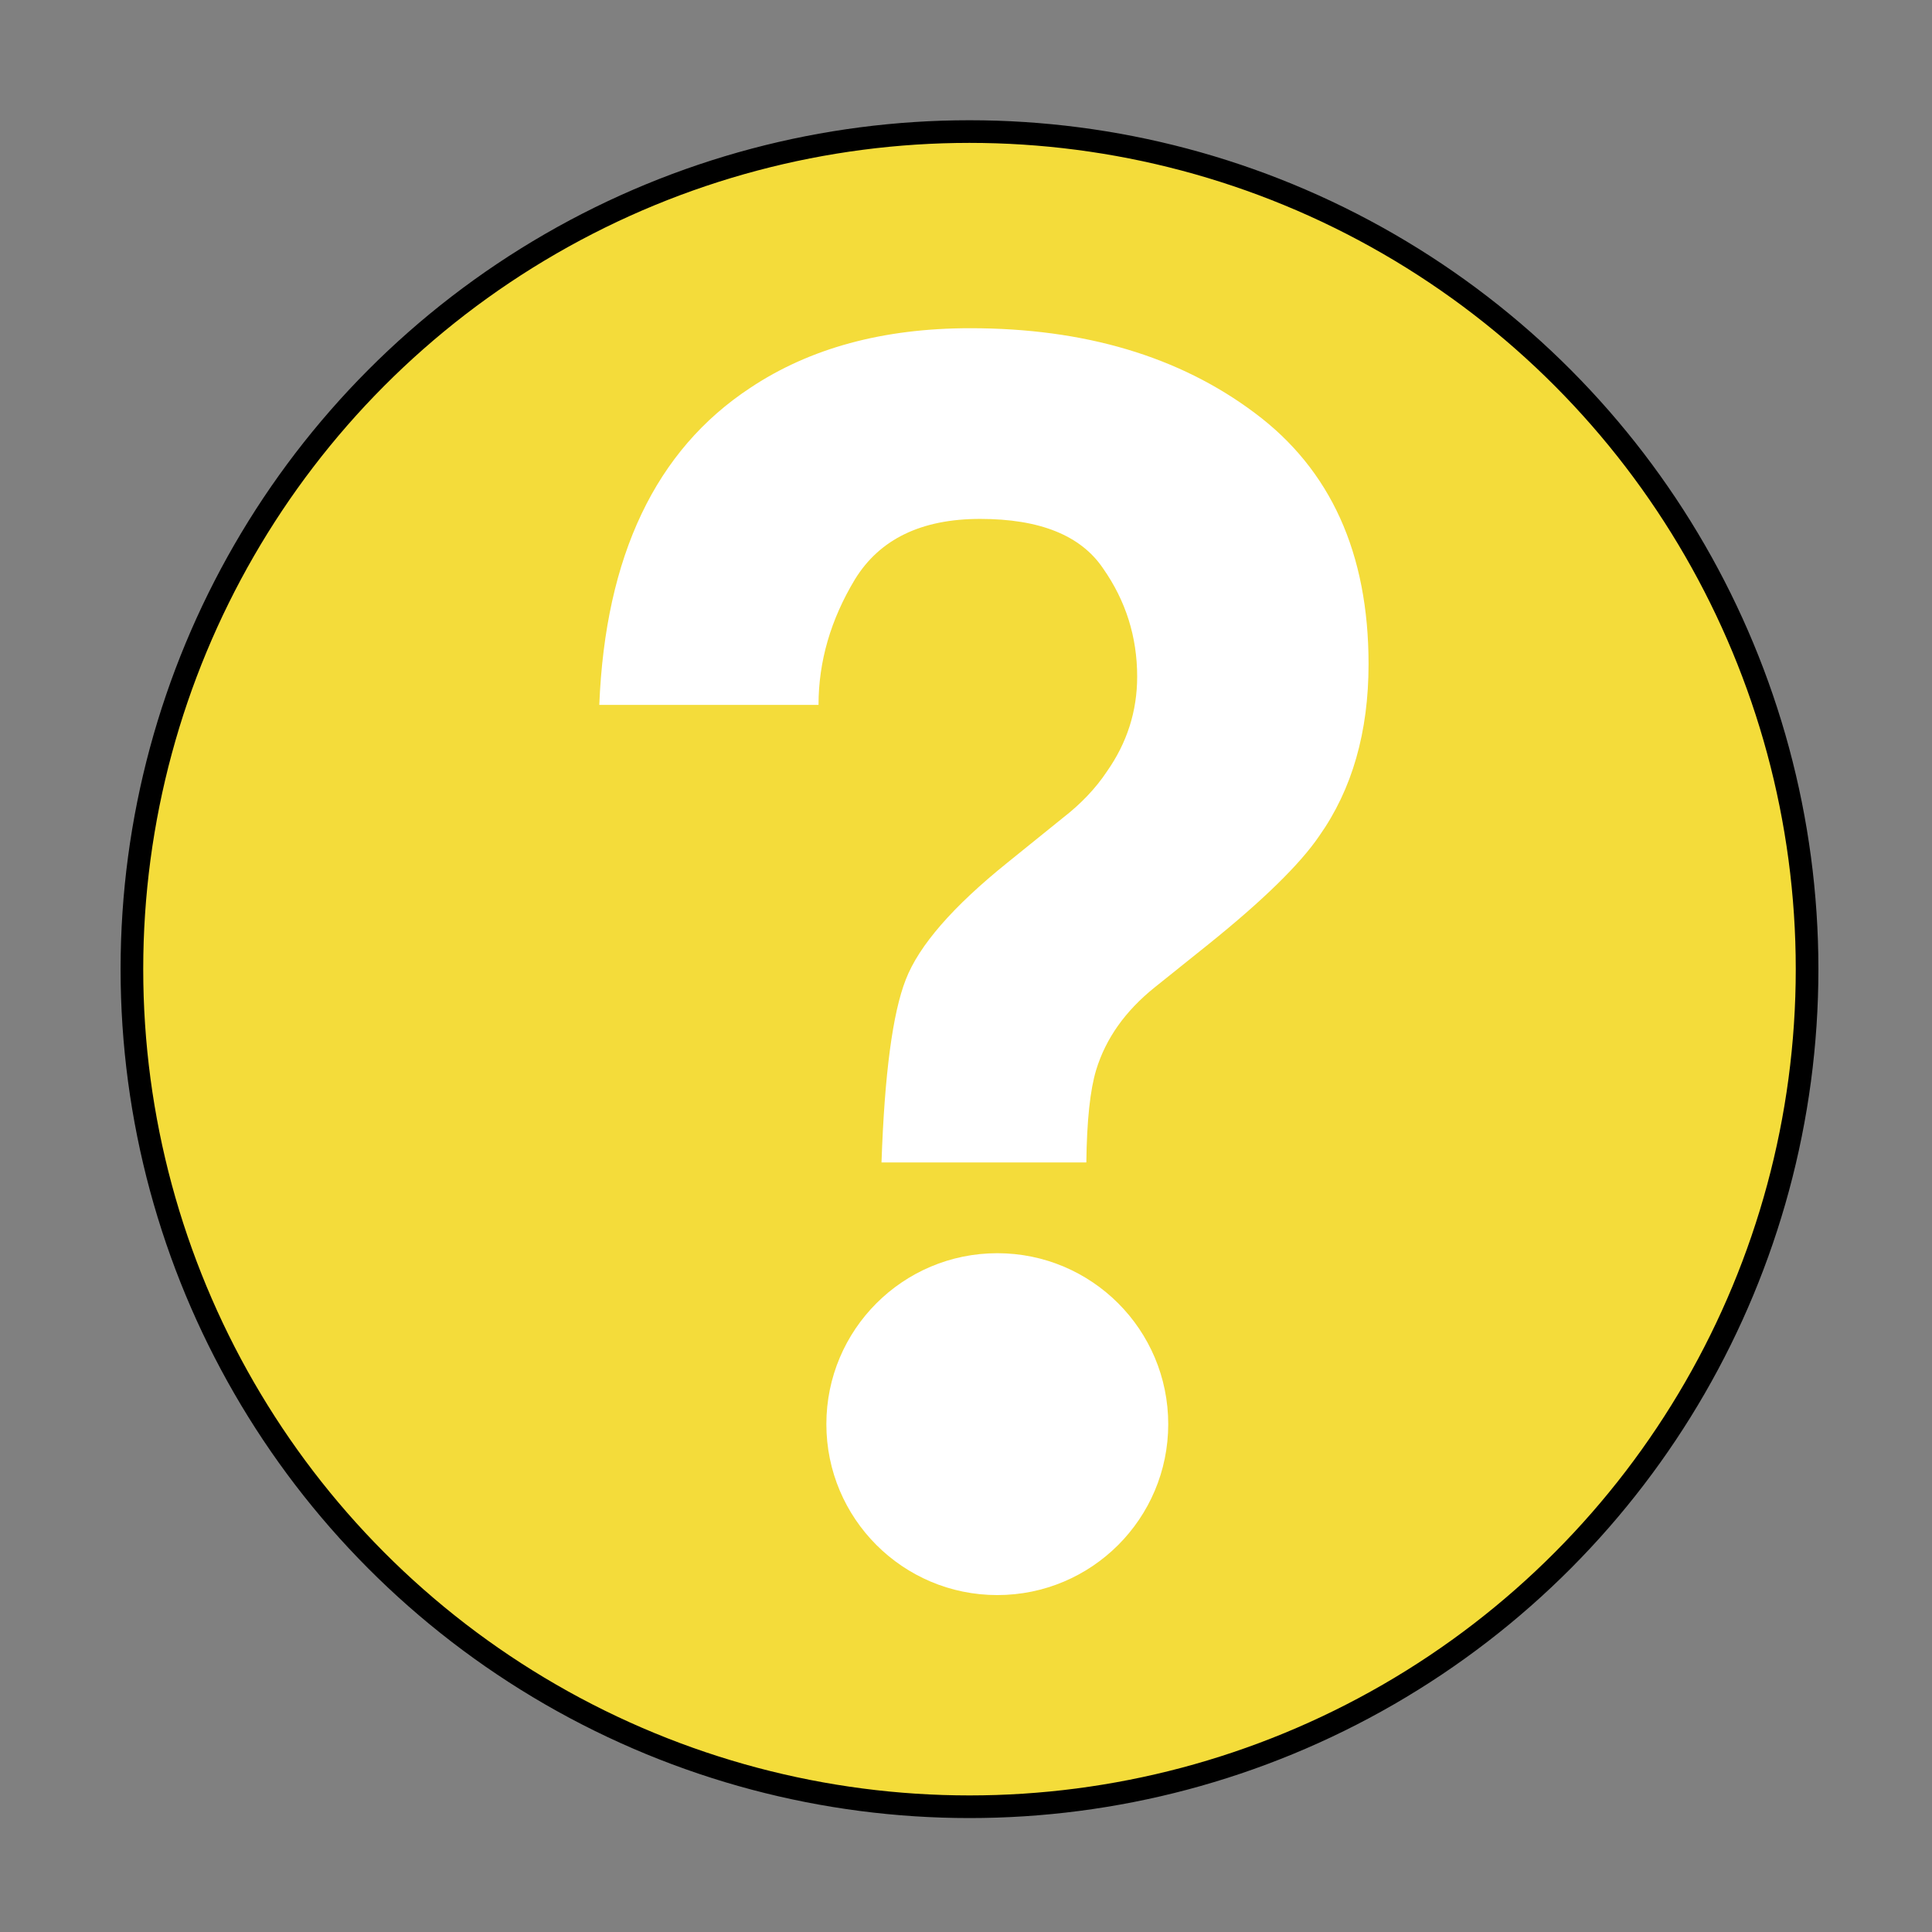 <?xml version="1.0" encoding="UTF-8" standalone="no"?>
<svg
   xmlns:dc="http://purl.org/dc/elements/1.1/"
   xmlns:cc="http://creativecommons.org/ns#"
   xmlns:rdf="http://www.w3.org/1999/02/22-rdf-syntax-ns#"
   xmlns:svg="http://www.w3.org/2000/svg"
   xmlns="http://www.w3.org/2000/svg"
   xmlns:sodipodi="http://sodipodi.sourceforge.net/DTD/sodipodi-0.dtd"
   xmlns:inkscape="http://www.inkscape.org/namespaces/inkscape"
   width="512"
   height="512"
   viewBox="0 0 135.467 135.467"
   version="1.1"
   id="svg8"
   inkscape:version="1.0.2 (e86c870879, 2021-01-15)"
   sodipodi:docname="dialog-question.svg">
  <rect x="0" y="0" width="135.467" height="135.467" fill="#808080" stroke="none"/>
  <defs
     id="defs2">
    <marker
       style="overflow:visible"
       id="Arrow1Lstart"
       refX="0"
       refY="0"
       orient="auto"
       inkscape:stockid="Arrow1Lstart"
       inkscape:isstock="true">
      <path
         transform="matrix(0.8,0,0,0.8,10,0)"
         style="fill-rule:evenodd;stroke:#000000;stroke-width:1pt"
         d="M 0,0 5,-5 -12.5,0 5,5 Z"
         id="path951" />
    </marker>
  </defs>
  <sodipodi:namedview
     id="base"
     pagecolor="#ffffff"
     bordercolor="#666666"
     borderopacity="1.0"
     inkscape:pageopacity="0.0"
     inkscape:pageshadow="2"
     inkscape:zoom="1.4980469"
     inkscape:cx="256"
     inkscape:cy="256"
     inkscape:document-units="mm"
     inkscape:current-layer="layer1"
     inkscape:document-rotation="0"
     showgrid="true"
     units="px"
     inkscape:window-width="1680"
     inkscape:window-height="982"
     inkscape:window-x="0"
     inkscape:window-y="37"
     inkscape:window-maximized="1">
    <inkscape:grid
       type="xygrid"
       id="grid939" />
  </sodipodi:namedview>
  <g
     inkscape:label="Layer 1"
     inkscape:groupmode="layer"
     id="layer1">
    <g
       id="g851"
       transform="matrix(0.906,0,0,0.906,6.75,6.512)"
       style="stroke-width:1.104">
      <g
         id="g1225"
         transform="matrix(0.98,0,0,0.98,-31.099,-96.461)"
         style="stroke-width:1.788;stroke-miterlimit:4;stroke-dasharray:none">
        <circle
           style="fill:#f4dc3a;fill-opacity:1;stroke:#000000;stroke-width:1.788;stroke-miterlimit:4;stroke-dasharray:none;stroke-opacity:1"
           id="path833"
           cx="100.694"
           cy="167.631"
           r="66.146" />
      </g>
      <g
         id="g1096"
         transform="translate(2.963,-2.927)"
         style="stroke-width:1.104">
        <g
           aria-label="?"
           id="text1084"
           style="font-style:normal;font-weight:normal;font-size:10.583px;line-height:1.25;font-family:sans-serif;fill:#ffffff;fill-opacity:1;stroke:none;stroke-width:0.291"
           transform="matrix(0.988,0,0,1.022,0.375,-2.14)">
          <path
             d="m 36.024,51.305 c 0.475,-11.291 4.417,-19.294 11.826,-24.009 4.675,-3.011 10.42,-4.517 17.234,-4.517 8.954,0 16.382,2.139 22.285,6.418 5.943,4.279 8.914,10.618 8.914,19.017 0,5.15 -1.288,9.489 -3.863,13.015 -1.506,2.139 -4.398,4.873 -8.676,8.201 l -4.219,3.269 c -2.298,1.783 -3.823,3.863 -4.576,6.24 -0.475,1.506 -0.733,3.843 -0.773,7.012 H 58.131 c 0.238,-6.696 0.872,-11.311 1.902,-13.847 1.03,-2.575 3.685,-5.527 7.963,-8.855 l 4.338,-3.387 c 1.426,-1.07 2.575,-2.238 3.447,-3.506 1.585,-2.179 2.377,-4.576 2.377,-7.191 0,-3.011 -0.891,-5.745 -2.674,-8.201 -1.743,-2.496 -4.952,-3.744 -9.627,-3.744 -4.596,0 -7.864,1.525 -9.806,4.576 -1.902,3.051 -2.853,6.22 -2.853,9.508 z"
             style="font-style:normal;font-variant:normal;font-weight:bold;font-stretch:normal;font-size:121.708px;font-family:Helvetica;-inkscape-font-specification:'Helvetica Bold';fill:#ffffff;stroke-width:0.291"
             id="path1088"
             sodipodi:nodetypes="ccscsccccccccccscsccc" />
        </g>
        <ellipse
           style="fill:#ffffff;fill-opacity:1;stroke-width:0.876;stroke-linecap:round;stroke-miterlimit:4;stroke-dasharray:none"
           id="path1091"
           cx="66.77"
           cy="105.957"
           rx="13.229"
           ry="13.229" />
      </g>
    </g>
  </g>
</svg>
